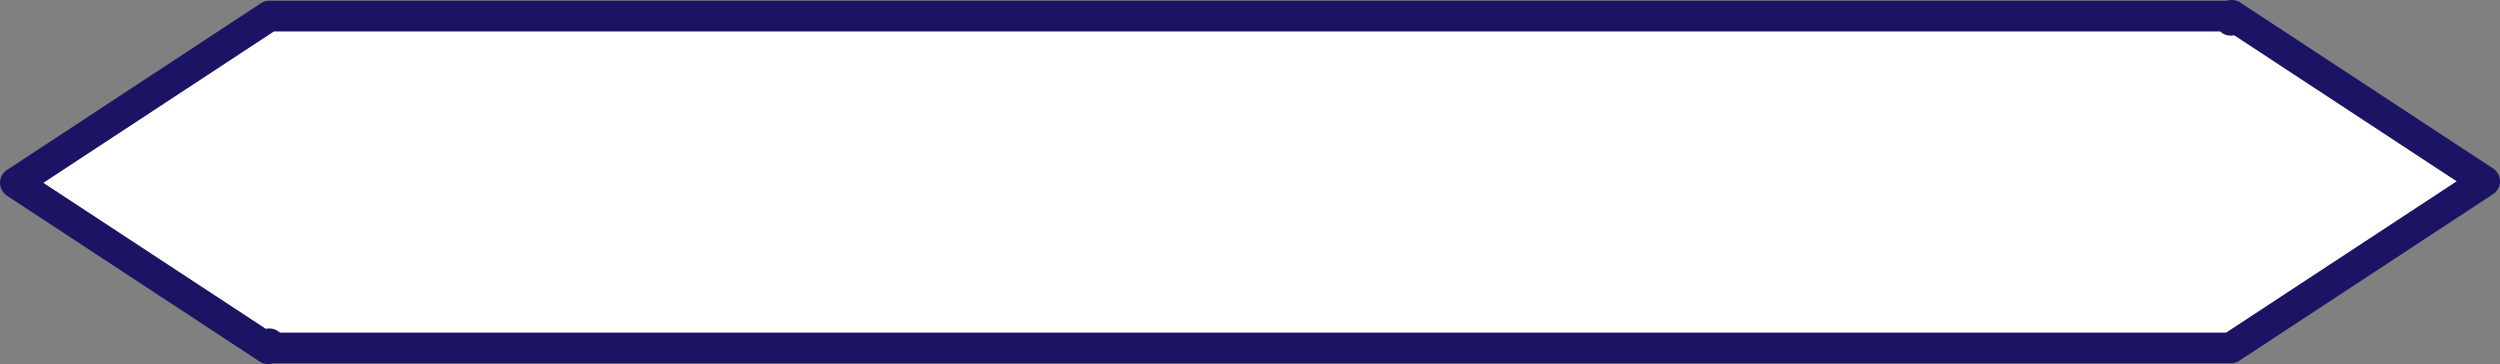 <svg xmlns="http://www.w3.org/2000/svg" viewBox="0 0 406.77 59.24"><rect x="0" y="0" width="406.77" height="59.24" fill="#808080" stroke="none"/><defs><style>.cls-1{fill:#fff;stroke:#1b1464;stroke-linejoin:round;stroke-width:5px;}</style></defs><g id="Layer_3" data-name="Layer 3"><polygon class="cls-1" points="363.14 2.5 362.95 3.3 362.95 2.62 248.13 2.62 216.49 2.62 190.28 2.62 152.31 2.62 43.82 2.62 2.5 29.75 43.63 56.74 43.82 55.94 43.82 56.62 152.31 56.62 190.28 56.62 216.49 56.62 248.13 56.62 362.95 56.62 404.27 29.5 363.14 2.5"/></g></svg>